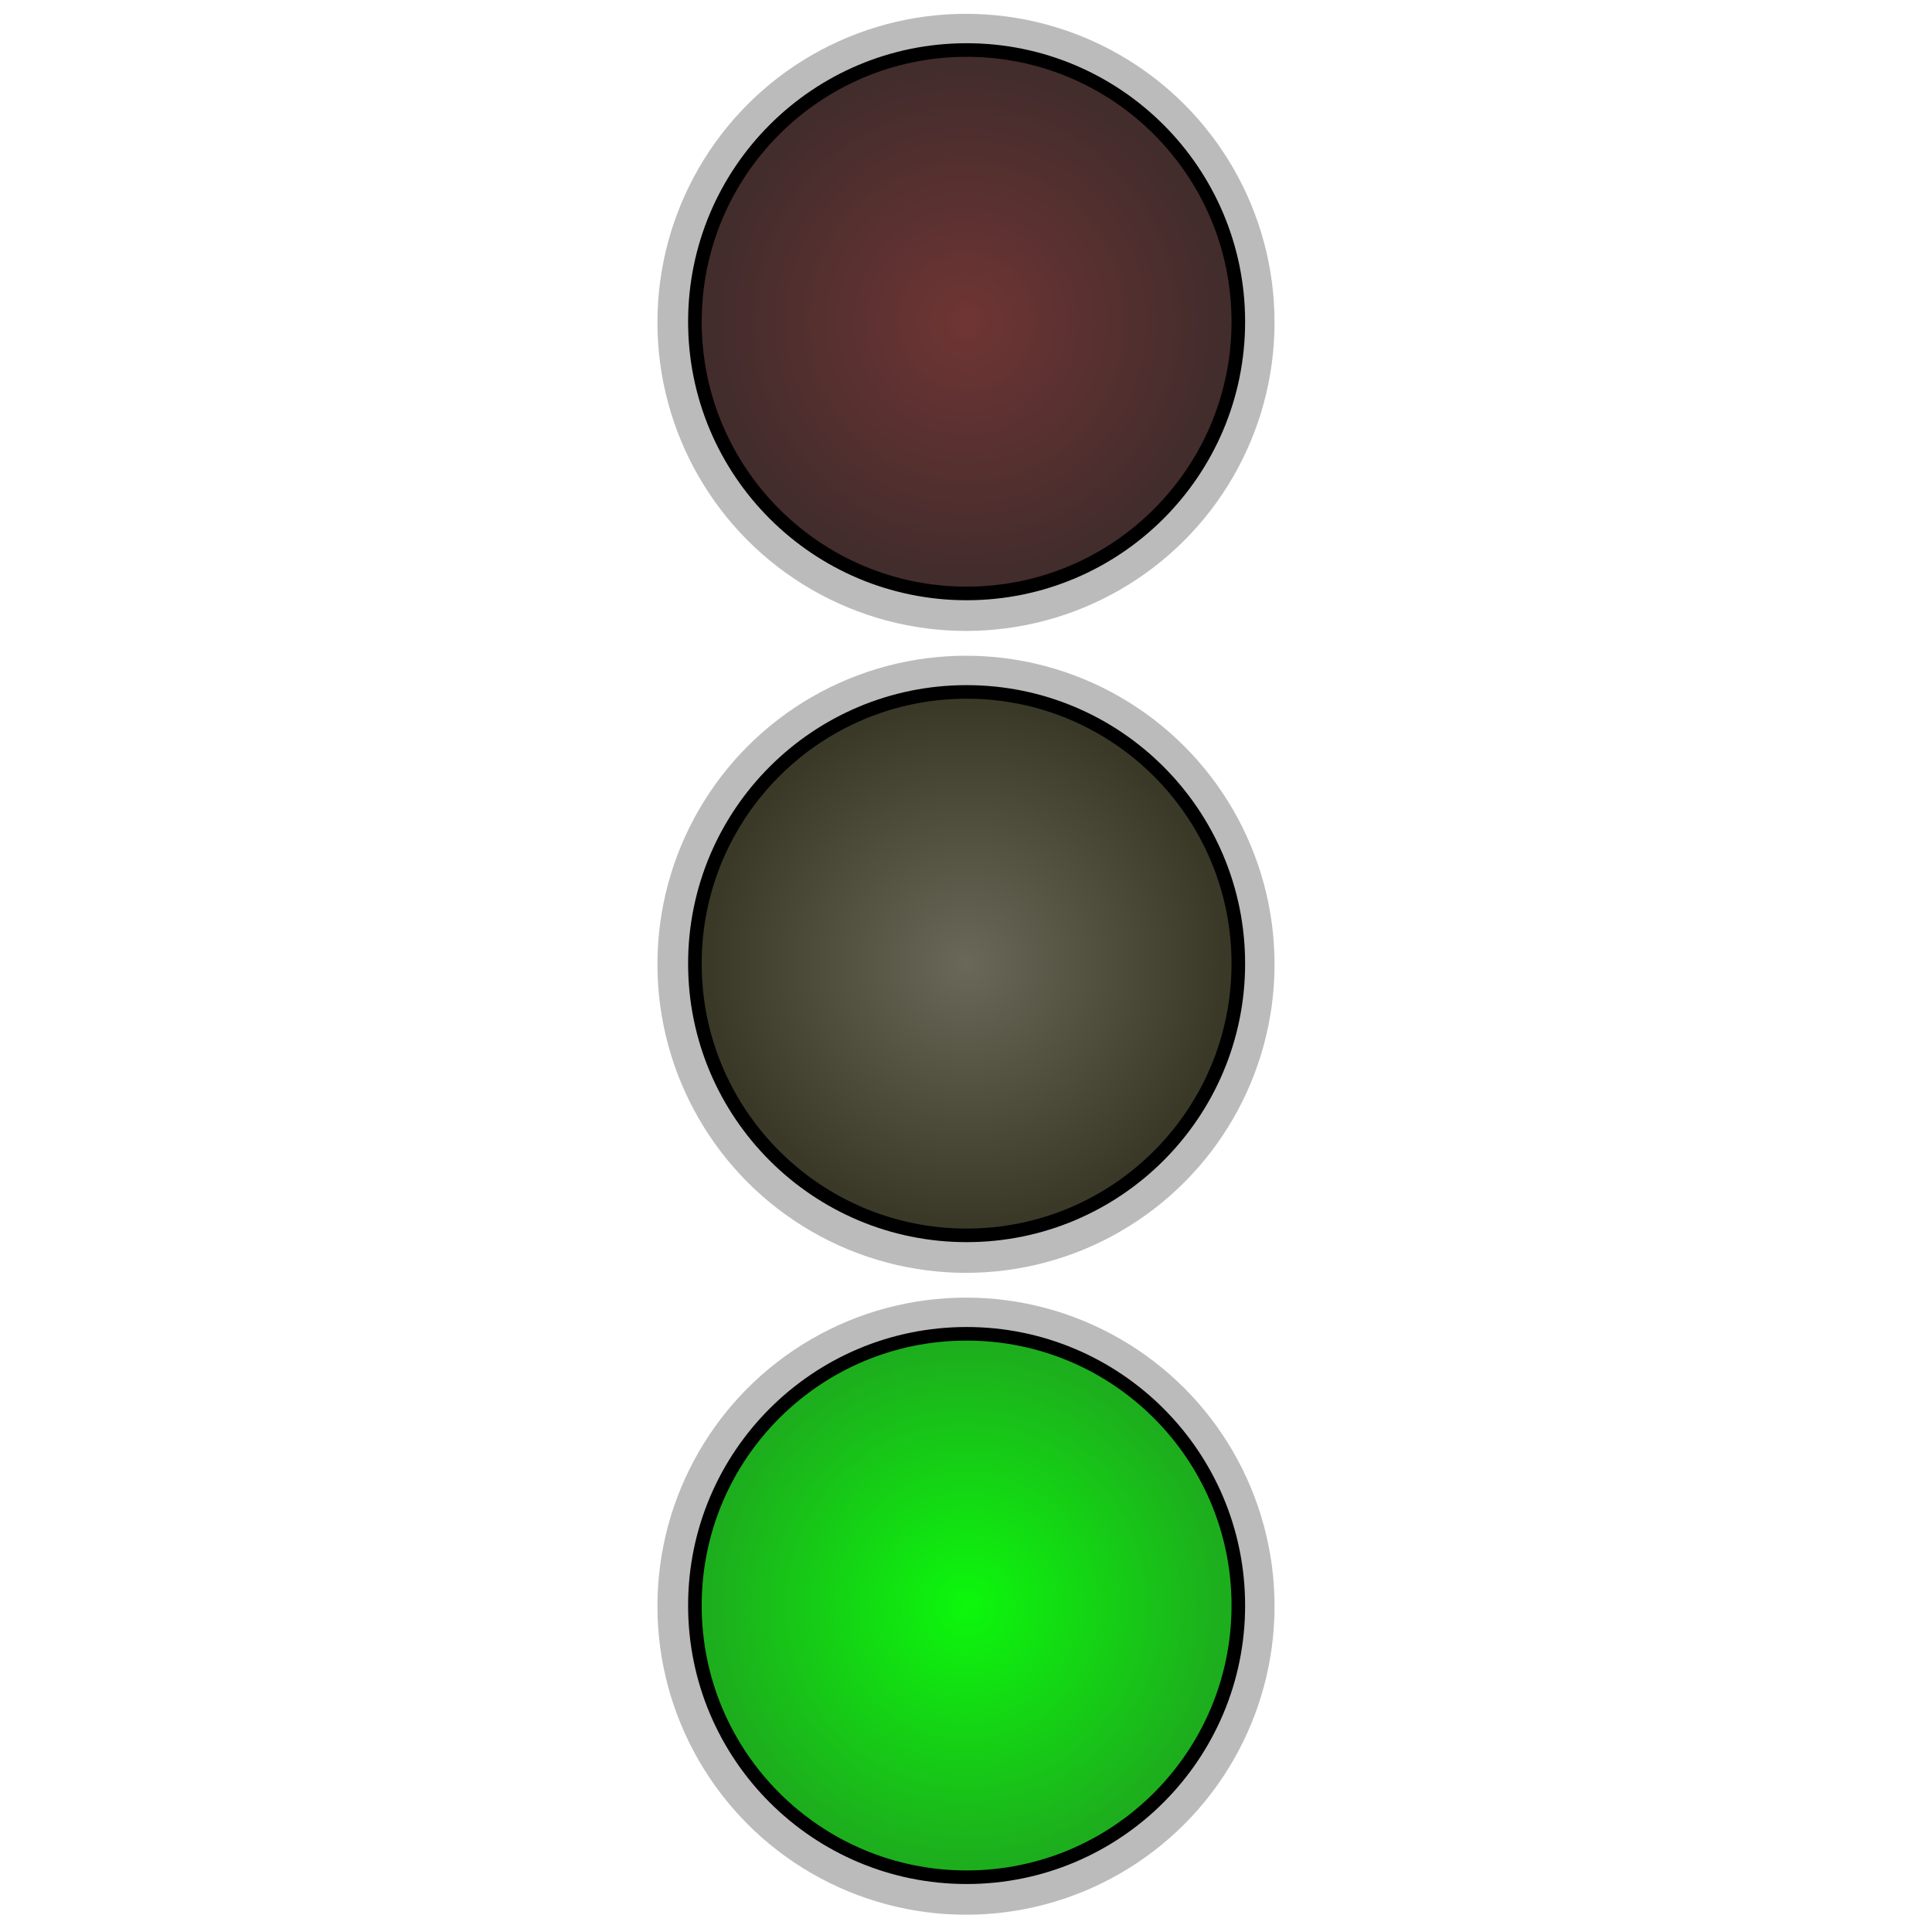 <?xml version="1.0" encoding="UTF-8" standalone="no"?>
<!-- Created with Inkscape (http://www.inkscape.org/) -->

<svg
   xmlns:dc="http://purl.org/dc/elements/1.1/"
   xmlns:cc="http://creativecommons.org/ns#"
   xmlns:rdf="http://www.w3.org/1999/02/22-rdf-syntax-ns#"
   xmlns:svg="http://www.w3.org/2000/svg"
   xmlns="http://www.w3.org/2000/svg"
   xmlns:xlink="http://www.w3.org/1999/xlink"
   xmlns:sodipodi="http://sodipodi.sourceforge.net/DTD/sodipodi-0.dtd"
   xmlns:inkscape="http://www.inkscape.org/namespaces/inkscape"
   width="64"
   height="64"
   id="svg5181"
   version="1.1"
   inkscape:version="0.92.3 (2405546, 2018-03-11)"
   sodipodi:docname="trafficGreen.svg">
  <defs
     id="defs5183">
    <linearGradient
       inkscape:collect="always"
       id="linearGradient3278">
      <stop
         style="stop-color:#6f3534;stop-opacity:1"
         offset="0"
         id="stop3280" />
      <stop
         style="stop-color:#422c2c;stop-opacity:1"
         offset="1"
         id="stop3282" />
    </linearGradient>
    <linearGradient
       id="linearGradient3783">
      <stop
         style="stop-color:#0cf80c;stop-opacity:1"
         offset="0"
         id="stop3785" />
      <stop
         style="stop-color:#1dae1d;stop-opacity:1"
         offset="1"
         id="stop3787" />
    </linearGradient>
    <linearGradient
       id="linearGradient3767">
      <stop
         style="stop-color:#6a6959;stop-opacity:1"
         offset="0"
         id="stop3769" />
      <stop
         style="stop-color:#3a3927;stop-opacity:1"
         offset="1"
         id="stop3771" />
    </linearGradient>
    <radialGradient
       inkscape:collect="always"
       xlink:href="#linearGradient3278"
       id="radialGradient3284"
       cx="31.618"
       cy="-1.194"
       fx="31.618"
       fy="-1.194"
       r="10.251"
       gradientUnits="userSpaceOnUse"
       gradientTransform="matrix(0.923,0,0,0.93,2.422,-1.006)" />
    <radialGradient
       inkscape:collect="always"
       xlink:href="#linearGradient3767"
       id="radialGradient3339"
       gradientUnits="userSpaceOnUse"
       gradientTransform="matrix(0.923,0,0,0.93,2.422,-1.006)"
       cx="31.618"
       cy="-1.194"
       fx="31.618"
       fy="-1.194"
       r="10.251" />
    <radialGradient
       inkscape:collect="always"
       xlink:href="#linearGradient3783"
       id="radialGradient3347"
       gradientUnits="userSpaceOnUse"
       gradientTransform="matrix(0.923,0,0,0.93,2.422,-1.006)"
       cx="31.618"
       cy="-1.194"
       fx="31.618"
       fy="-1.194"
       r="10.251" />
  </defs>
  <sodipodi:namedview
     id="base"
     pagecolor="#ffffff"
     bordercolor="#666666"
     borderopacity="1.0"
     inkscape:pageopacity="0.0"
     inkscape:pageshadow="2"
     inkscape:zoom="4.6403883"
     inkscape:cx="77.645271"
     inkscape:cy="30.556118"
     inkscape:current-layer="layer1"
     showgrid="true"
     inkscape:grid-bbox="true"
     inkscape:document-units="px"
     inkscape:window-width="1360"
     inkscape:window-height="681"
     inkscape:window-x="0"
     inkscape:window-y="0"
     inkscape:window-maximized="1"
     inkscape:pagecheckerboard="true"
     inkscape:showpageshadow="false" />
  <g
     id="layer1"
     inkscape:label="Layer 1"
     inkscape:groupmode="layer"
     transform="translate(0,16)">
    <g
       id="g3313"
       transform="matrix(0.9,0,0,0.9,3.564,-3.437)">
      <circle
         r="10.607"
         cy="-2.093"
         cx="31.595"
         id="path3305"
         style="opacity:1;fill:none;fill-opacity:1;stroke:#bbbbbb;stroke-width:1.5;stroke-miterlimit:4;stroke-dasharray:none;stroke-opacity:1" />
      <circle
         r="10.001"
         cy="-2.117"
         cx="31.618"
         id="path3276"
         style="opacity:1;fill:url(#radialGradient3284);fill-opacity:1;stroke:#000000;stroke-width:0.5;stroke-miterlimit:4;stroke-dasharray:none;stroke-opacity:1" />
    </g>
    <g
       transform="matrix(0.9,0,0,0.9,3.564,17.827)"
       id="g3333">
      <circle
         style="opacity:1;fill:none;fill-opacity:1;stroke:#bbbbbb;stroke-width:1.5;stroke-miterlimit:4;stroke-dasharray:none;stroke-opacity:1"
         id="circle3335"
         cx="31.595"
         cy="-2.093"
         r="10.607" />
      <circle
         style="opacity:1;fill:url(#radialGradient3339);fill-opacity:1.0;stroke:#000000;stroke-width:0.5;stroke-miterlimit:4;stroke-dasharray:none;stroke-opacity:1"
         id="circle3337"
         cx="31.618"
         cy="-2.117"
         r="10.001" />
    </g>
    <g
       id="g3341"
       transform="matrix(0.9,0,0,0.9,3.564,39.09)">
      <circle
         r="10.607"
         cy="-2.093"
         cx="31.595"
         id="circle3343"
         style="opacity:1;fill:none;fill-opacity:1;stroke:#bbbbbb;stroke-width:1.5;stroke-miterlimit:4;stroke-dasharray:none;stroke-opacity:1" />
      <circle
         r="10.001"
         cy="-2.117"
         cx="31.618"
         id="circle3345"
         style="opacity:1;fill:url(#radialGradient3347);fill-opacity:1.0;stroke:#000000;stroke-width:0.5;stroke-miterlimit:4;stroke-dasharray:none;stroke-opacity:1" />
    </g>
  </g>
</svg>
